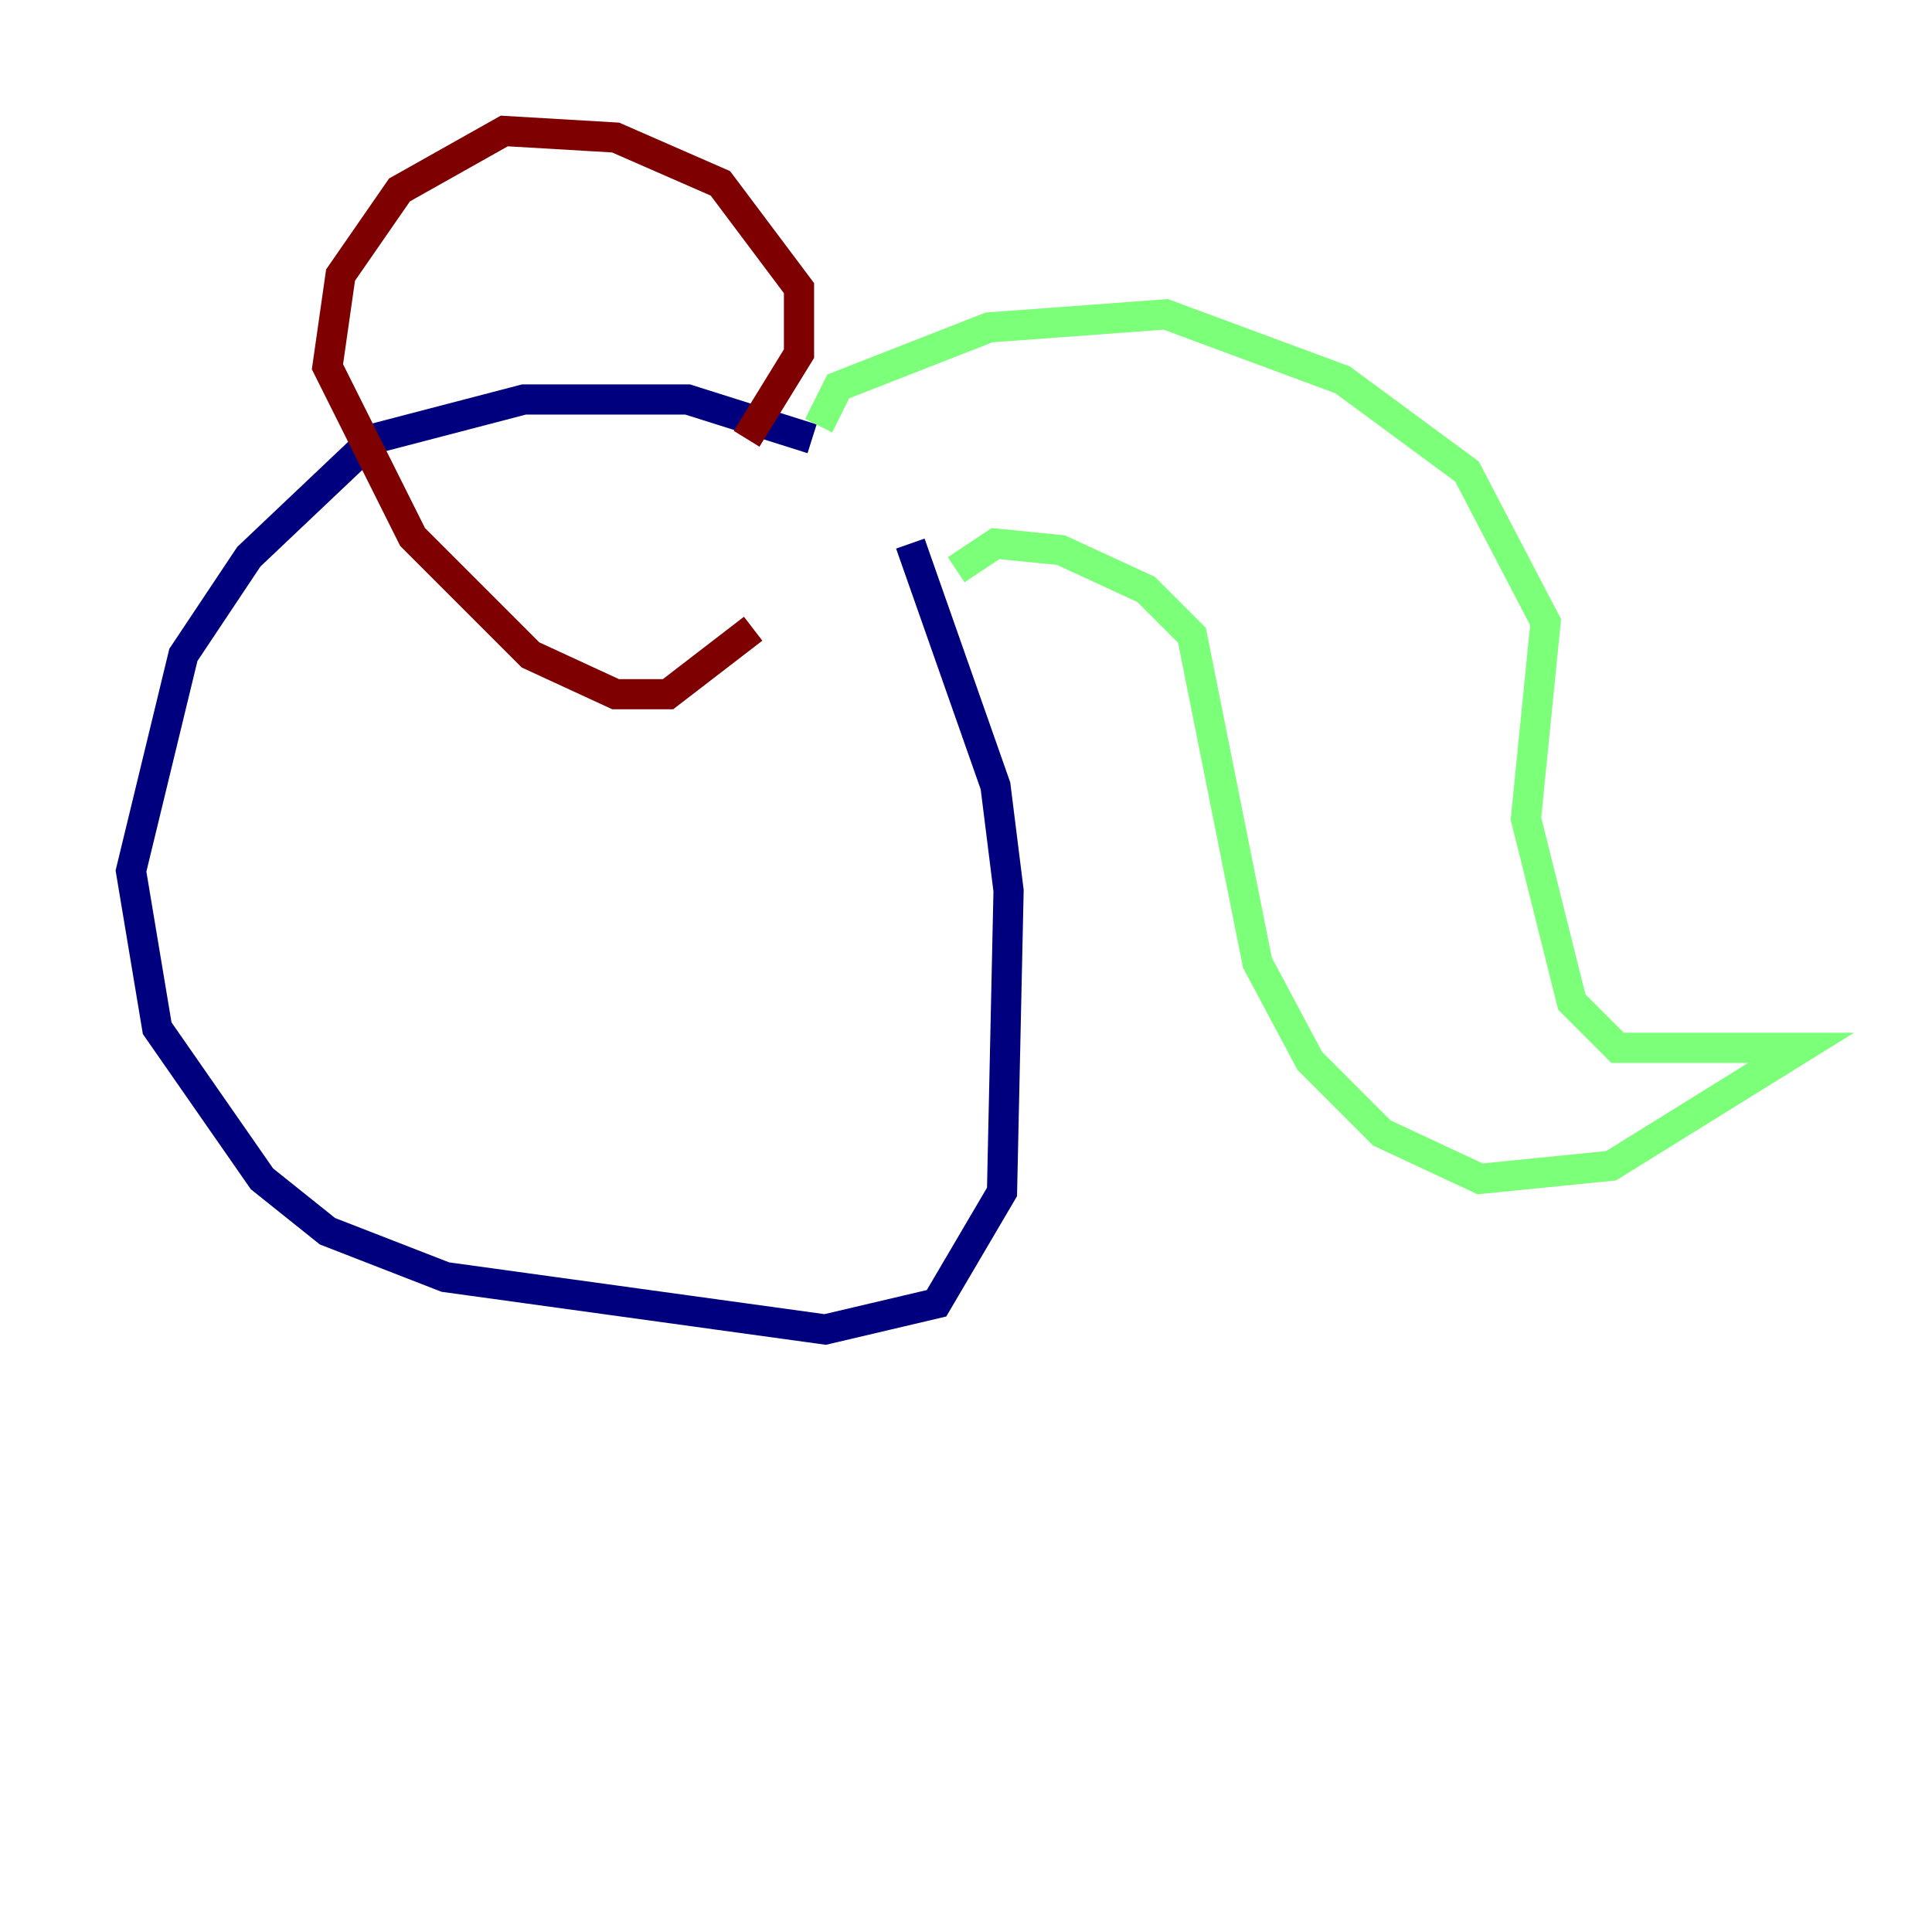 <?xml version="1.0" encoding="utf-8" ?>
<svg baseProfile="tiny" height="128" version="1.2" viewBox="0,0,128,128" width="128" xmlns="http://www.w3.org/2000/svg" xmlns:ev="http://www.w3.org/2001/xml-events" xmlns:xlink="http://www.w3.org/1999/xlink"><defs /><polyline fill="none" points="53.803,29.071 45.559,26.468 34.712,26.468 24.732,29.071 16.488,36.881 12.149,43.39 8.678,57.709 10.414,68.122 17.356,78.102 21.695,81.573 29.505,84.61 54.671,88.081 62.047,86.346 66.386,78.969 66.82,59.01 65.953,52.068 60.312,36.014" stroke="#00007f" stroke-width="2" /><polyline fill="none" points="54.237,28.203 55.539,25.6 65.519,21.695 77.234,20.827 88.949,25.166 97.193,31.241 102.4,41.22 101.098,54.237 104.136,66.386 107.173,69.424 119.322,69.424 106.739,77.234 98.061,78.102 91.552,75.064 86.78,70.291 83.308,63.783 78.969,42.088 75.932,39.051 70.291,36.447 65.953,36.014 63.349,37.749" stroke="#7cff79" stroke-width="2" /><polyline fill="none" points="49.464,29.071 52.936,23.43 52.936,19.091 47.729,12.149 40.786,9.112 33.41,8.678 26.468,12.583 22.563,18.224 21.695,24.298 27.336,35.58 35.146,43.39 40.786,45.993 44.258,45.993 49.898,41.654" stroke="#7f0000" stroke-width="2" /></svg>